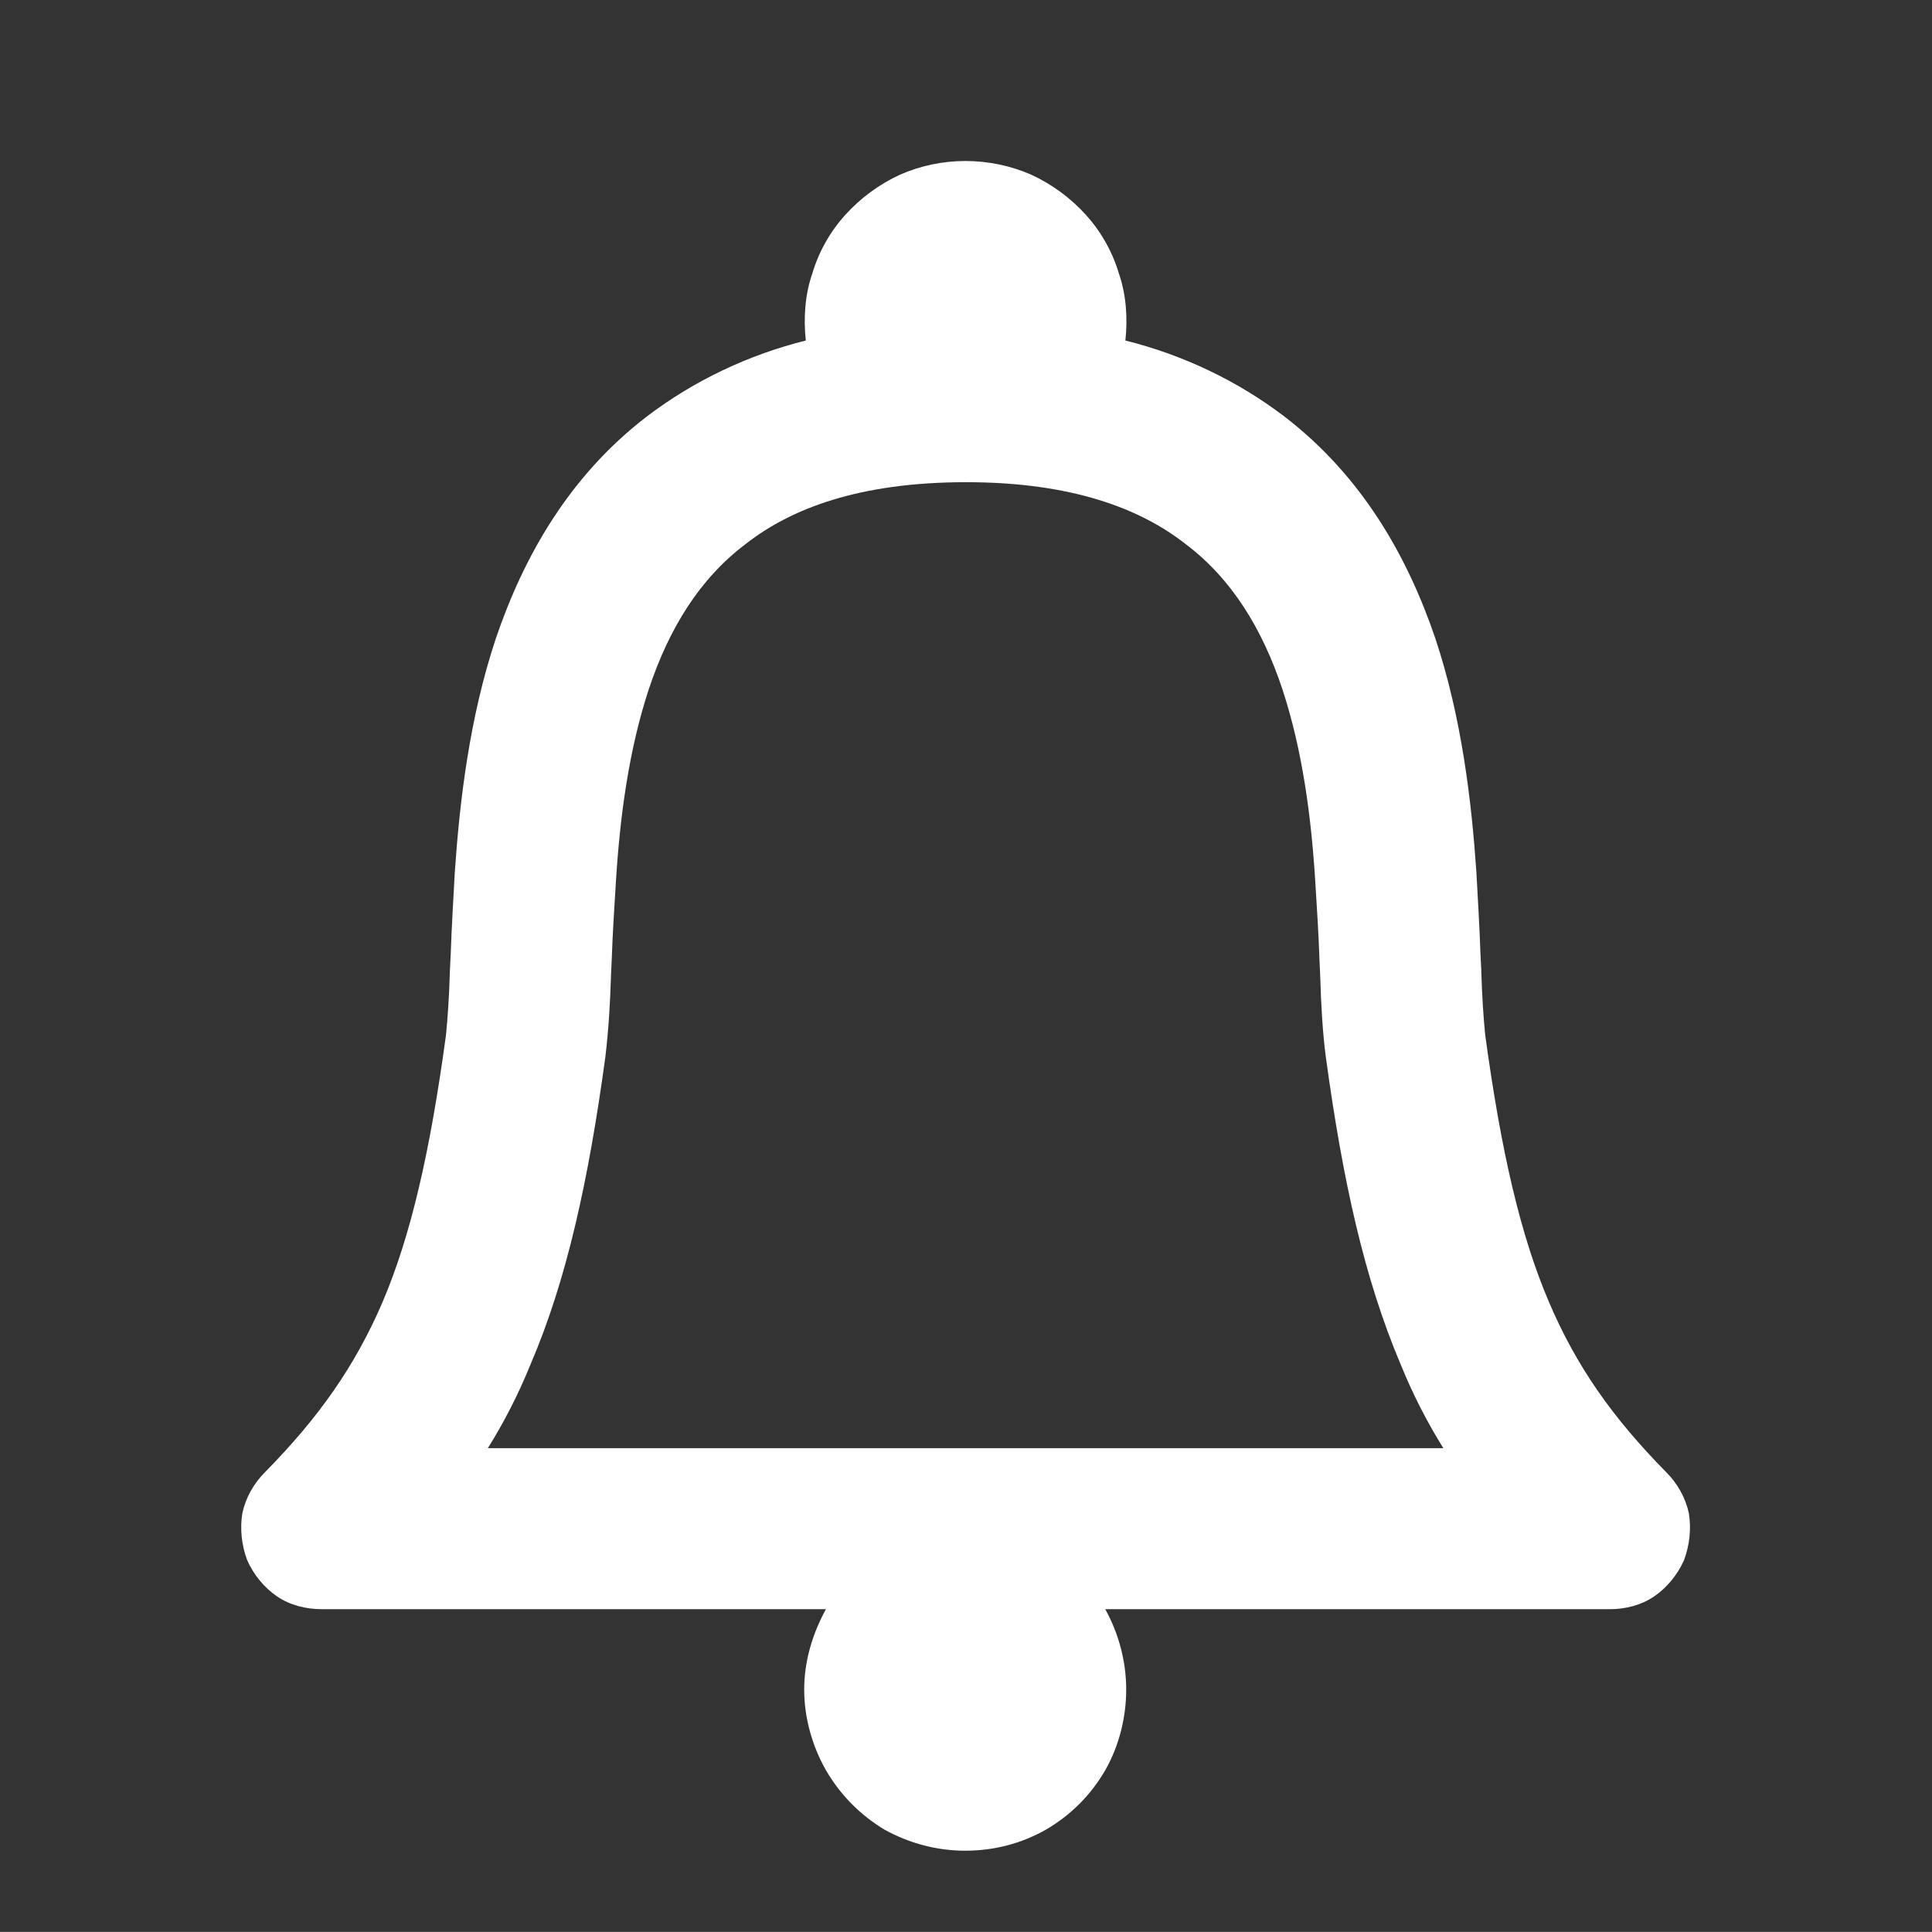 <svg width="24" height="23.999" viewBox="0 0 24 23.999" fill="none" xmlns="http://www.w3.org/2000/svg" xmlns:xlink="http://www.w3.org/1999/xlink">
	<rect x="0" y="0" width="24" height="23.999" fill="#333333" stroke="none"/>
	<desc>
			Created with Pixso.
	</desc>
	<defs/>
	<path id="Vector" d="M8.04 5.17C8.62 4.73 9.29 4.41 10.01 4.23C9.98 3.95 10 3.66 10.09 3.4C10.17 3.13 10.31 2.88 10.5 2.67C10.69 2.46 10.92 2.29 11.18 2.17C11.43 2.06 11.71 2 11.99 2C12.28 2 12.56 2.06 12.81 2.17C13.07 2.29 13.3 2.46 13.49 2.67C13.68 2.88 13.82 3.13 13.9 3.4C13.99 3.66 14.01 3.95 13.98 4.23C14.7 4.41 15.37 4.73 15.95 5.17C16.93 5.92 17.49 6.93 17.83 7.93C18.16 8.92 18.28 9.96 18.34 10.83C18.36 11.19 18.38 11.53 18.39 11.83L18.4 12.03C18.41 12.39 18.43 12.66 18.45 12.86C18.65 14.32 18.89 15.35 19.24 16.17C19.58 16.97 20.03 17.61 20.7 18.29C20.84 18.43 20.94 18.61 20.98 18.8C21.01 18.99 20.99 19.19 20.92 19.38C20.84 19.56 20.71 19.72 20.55 19.83C20.39 19.94 20.19 19.99 20 19.99L13.73 19.99C13.9 20.3 13.99 20.64 13.99 20.99C13.99 21.34 13.9 21.69 13.73 21.99C13.55 22.3 13.3 22.55 12.99 22.73C12.69 22.9 12.35 22.99 11.99 22.99C11.64 22.99 11.3 22.9 10.99 22.73C10.69 22.55 10.44 22.3 10.26 21.99C10.09 21.69 9.99 21.34 9.99 20.99C9.99 20.64 10.09 20.3 10.26 19.99L4 19.99C3.8 19.99 3.6 19.94 3.44 19.83C3.28 19.72 3.15 19.56 3.07 19.38C3 19.19 2.98 18.99 3.01 18.8C3.05 18.61 3.15 18.43 3.29 18.29C3.96 17.61 4.41 16.97 4.75 16.18C5.1 15.36 5.34 14.33 5.54 12.86C5.56 12.66 5.58 12.39 5.59 12.03L5.6 11.83C5.61 11.53 5.63 11.19 5.65 10.83C5.71 9.96 5.83 8.92 6.16 7.93C6.5 6.93 7.06 5.92 8.04 5.17ZM6.06 17.99C6.26 17.67 6.44 17.32 6.59 16.95C7.04 15.9 7.31 14.67 7.52 13.13C7.56 12.79 7.58 12.46 7.59 12.12L7.6 11.9C7.61 11.6 7.63 11.29 7.65 10.97C7.7 10.15 7.81 9.32 8.06 8.56C8.31 7.81 8.69 7.19 9.26 6.76C9.82 6.32 10.67 5.99 12 5.99C13.32 5.99 14.17 6.32 14.73 6.76C15.3 7.19 15.68 7.81 15.93 8.56C16.18 9.32 16.29 10.15 16.34 10.97C16.36 11.29 16.38 11.6 16.39 11.9L16.4 12.12C16.41 12.47 16.43 12.83 16.47 13.13C16.68 14.67 16.95 15.89 17.4 16.95C17.55 17.32 17.73 17.67 17.93 17.99L6.07 17.99L6.06 17.99Z" fill="#FFFFFF" fill-opacity="1" fill-rule="evenodd"/>
</svg>
